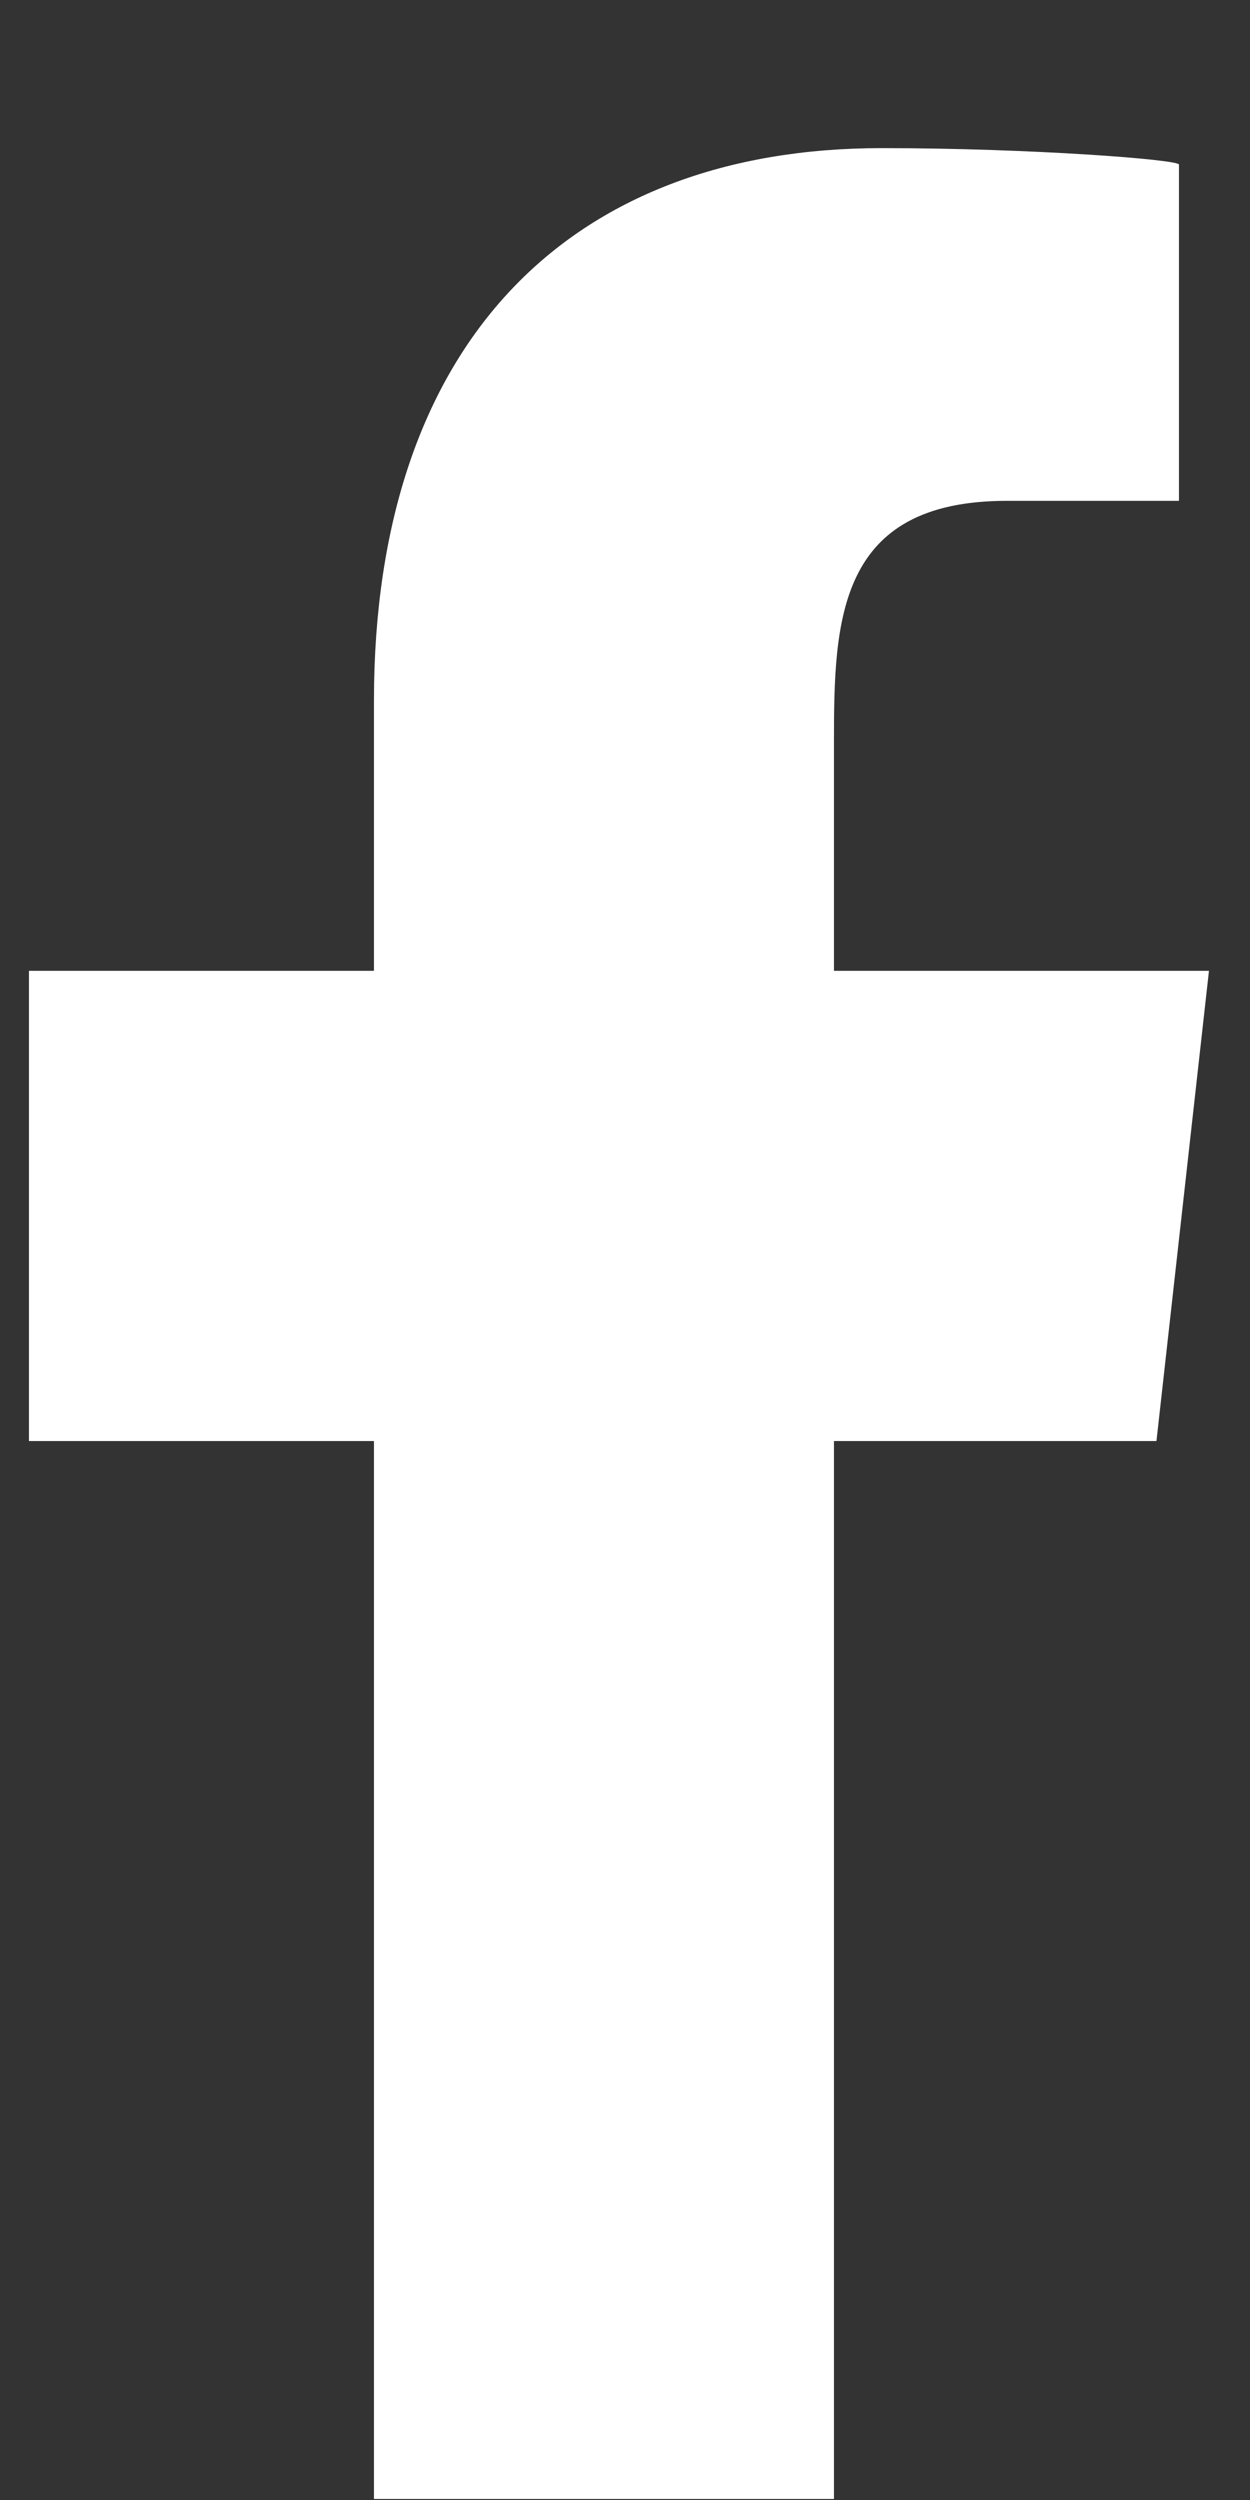 <svg width="6" height="12" viewBox="0 0 6 12" fill="none" xmlns="http://www.w3.org/2000/svg">
<rect x="0" y="0" width="6" height="12" fill="#333333" stroke="none"/>
<path fill-rule="evenodd" clip-rule="evenodd" d="M4.003 11.995V6.917H5.551L5.803 4.66H4.003V3.561C4.003 2.98 4.018 2.404 4.833 2.404H5.659V0.79C5.659 0.766 4.949 0.711 4.232 0.711C2.733 0.711 1.795 1.646 1.795 3.363V4.66H0.139V6.917H1.795V11.995H4.003Z" fill="white"/>
</svg>

